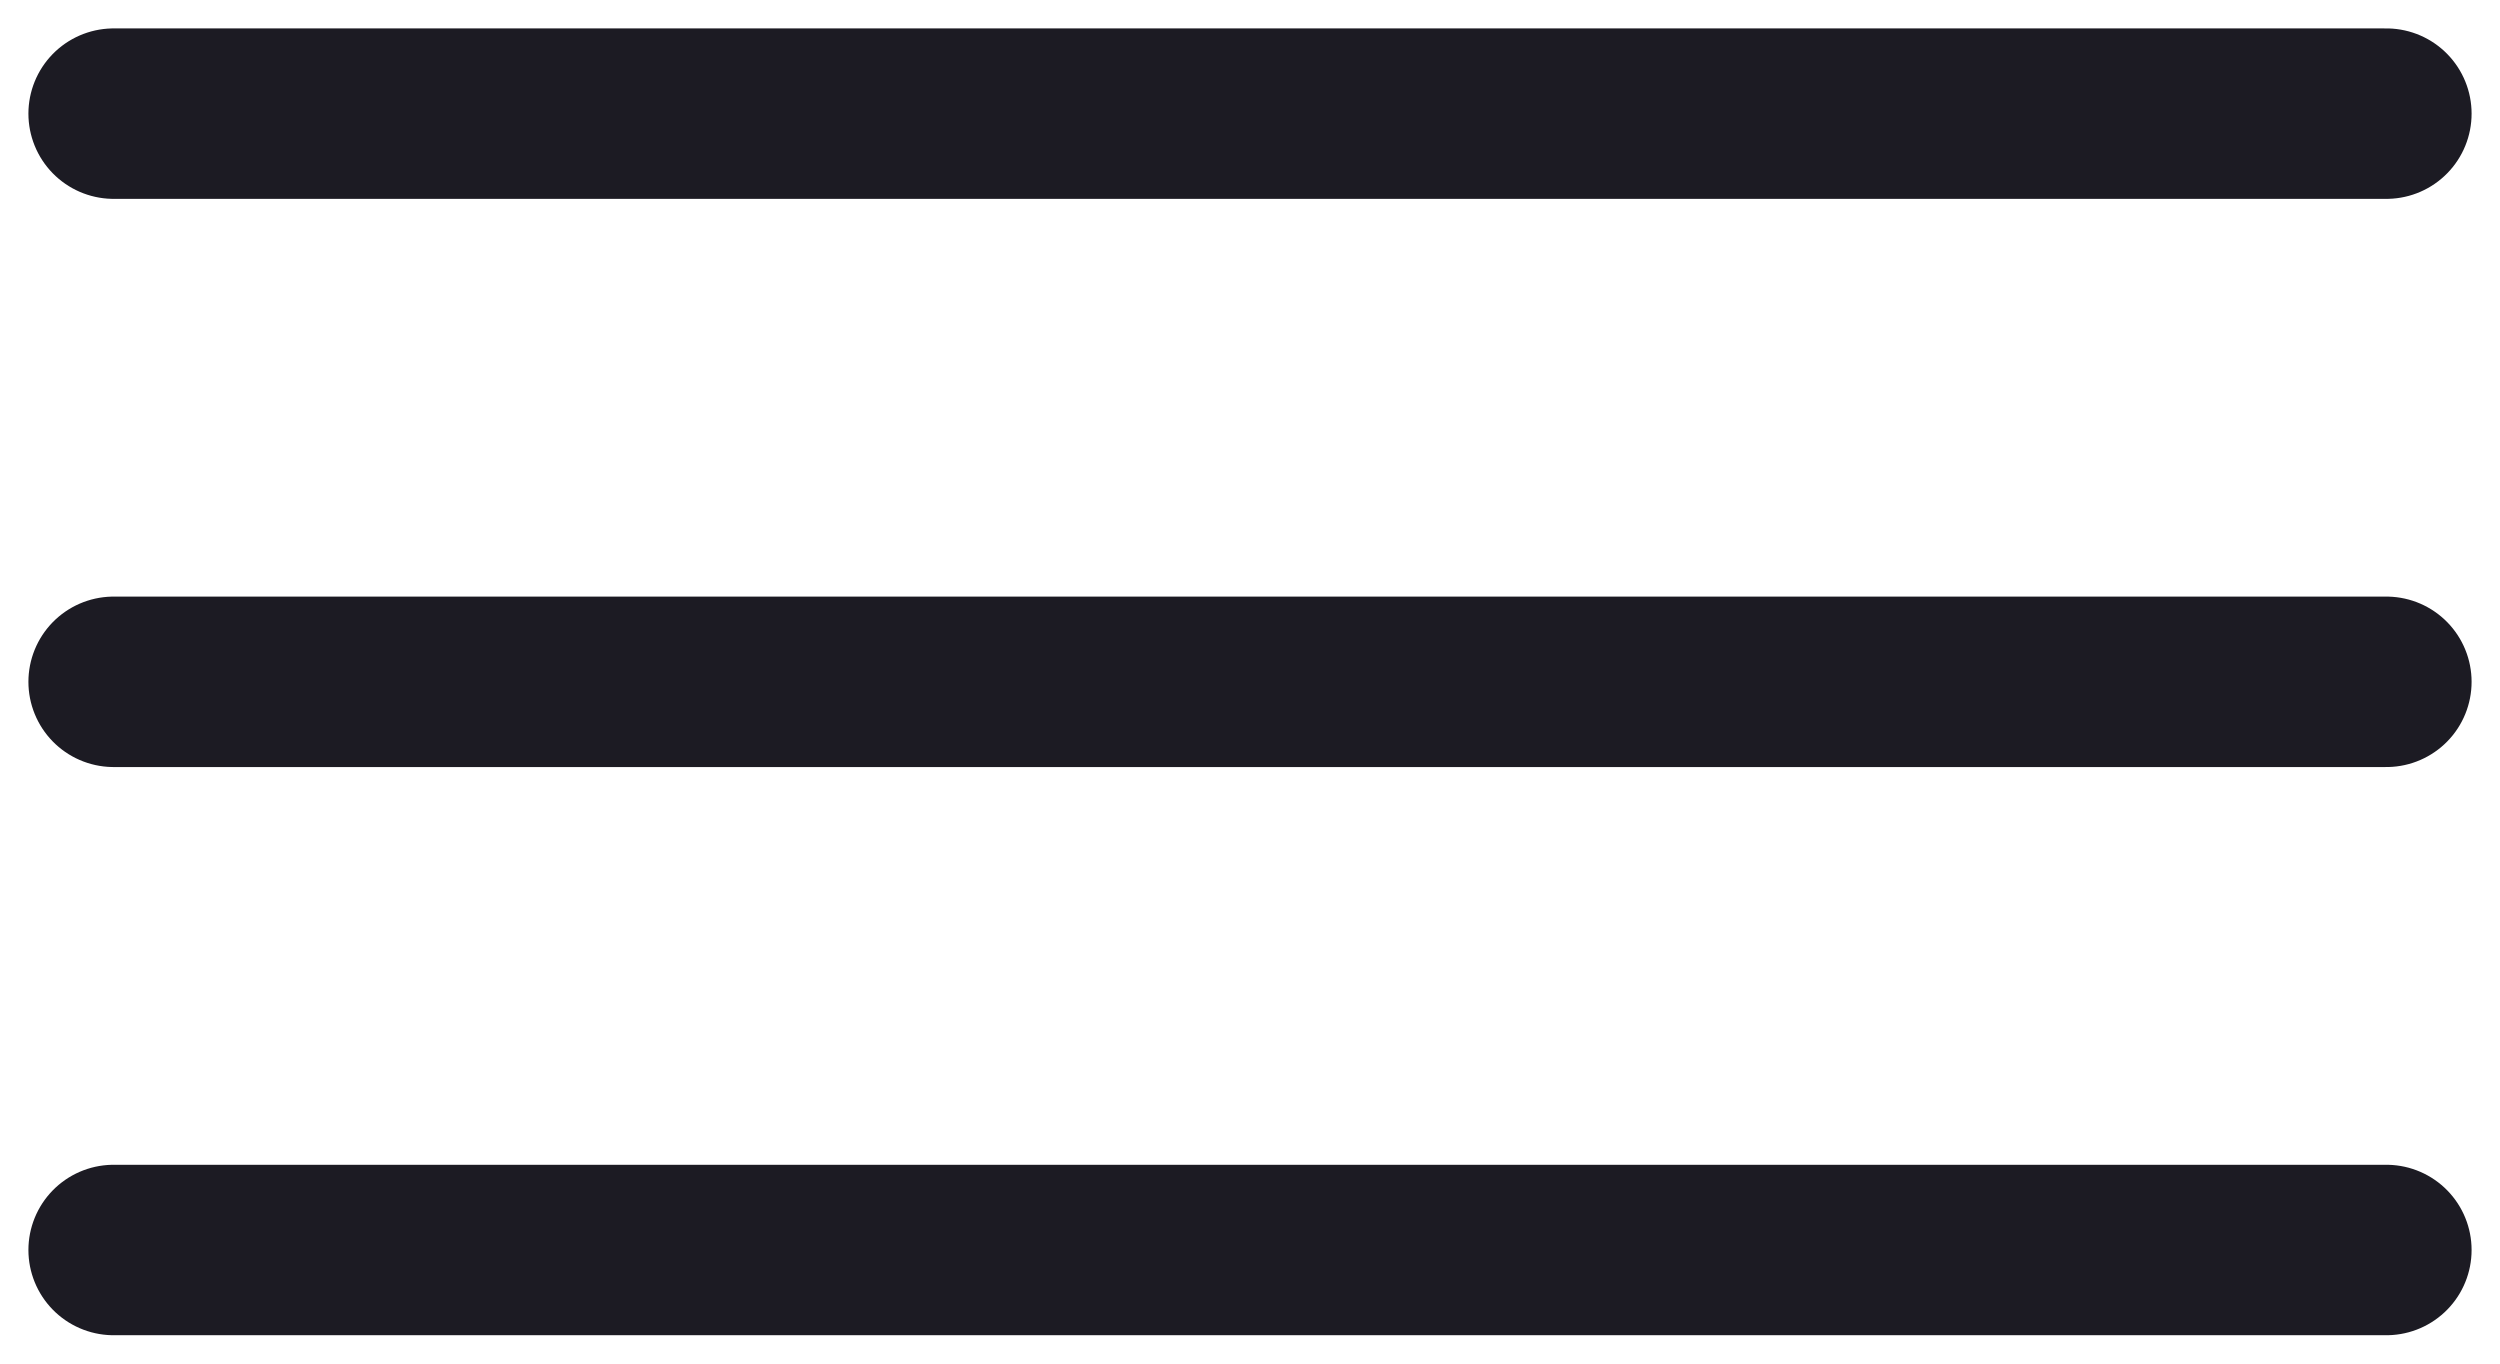 <svg width="44" height="24" viewBox="0 0 44 24" fill="none" xmlns="http://www.w3.org/2000/svg">
<g id="&#240;&#159;&#166;&#134; icon &#34;menu&#34;">
<path id="Vector" d="M2 2H42" stroke="#1C1B23" stroke-width="3" stroke-linecap="round" stroke-linejoin="round"/>
<path id="Vector_2" d="M2 12H42" stroke="#1C1B23" stroke-width="3" stroke-linecap="round" stroke-linejoin="round"/>
<path id="Vector_3" d="M2 22H42" stroke="#1C1B23" stroke-width="3" stroke-linecap="round" stroke-linejoin="round"/>
</g>
</svg>
